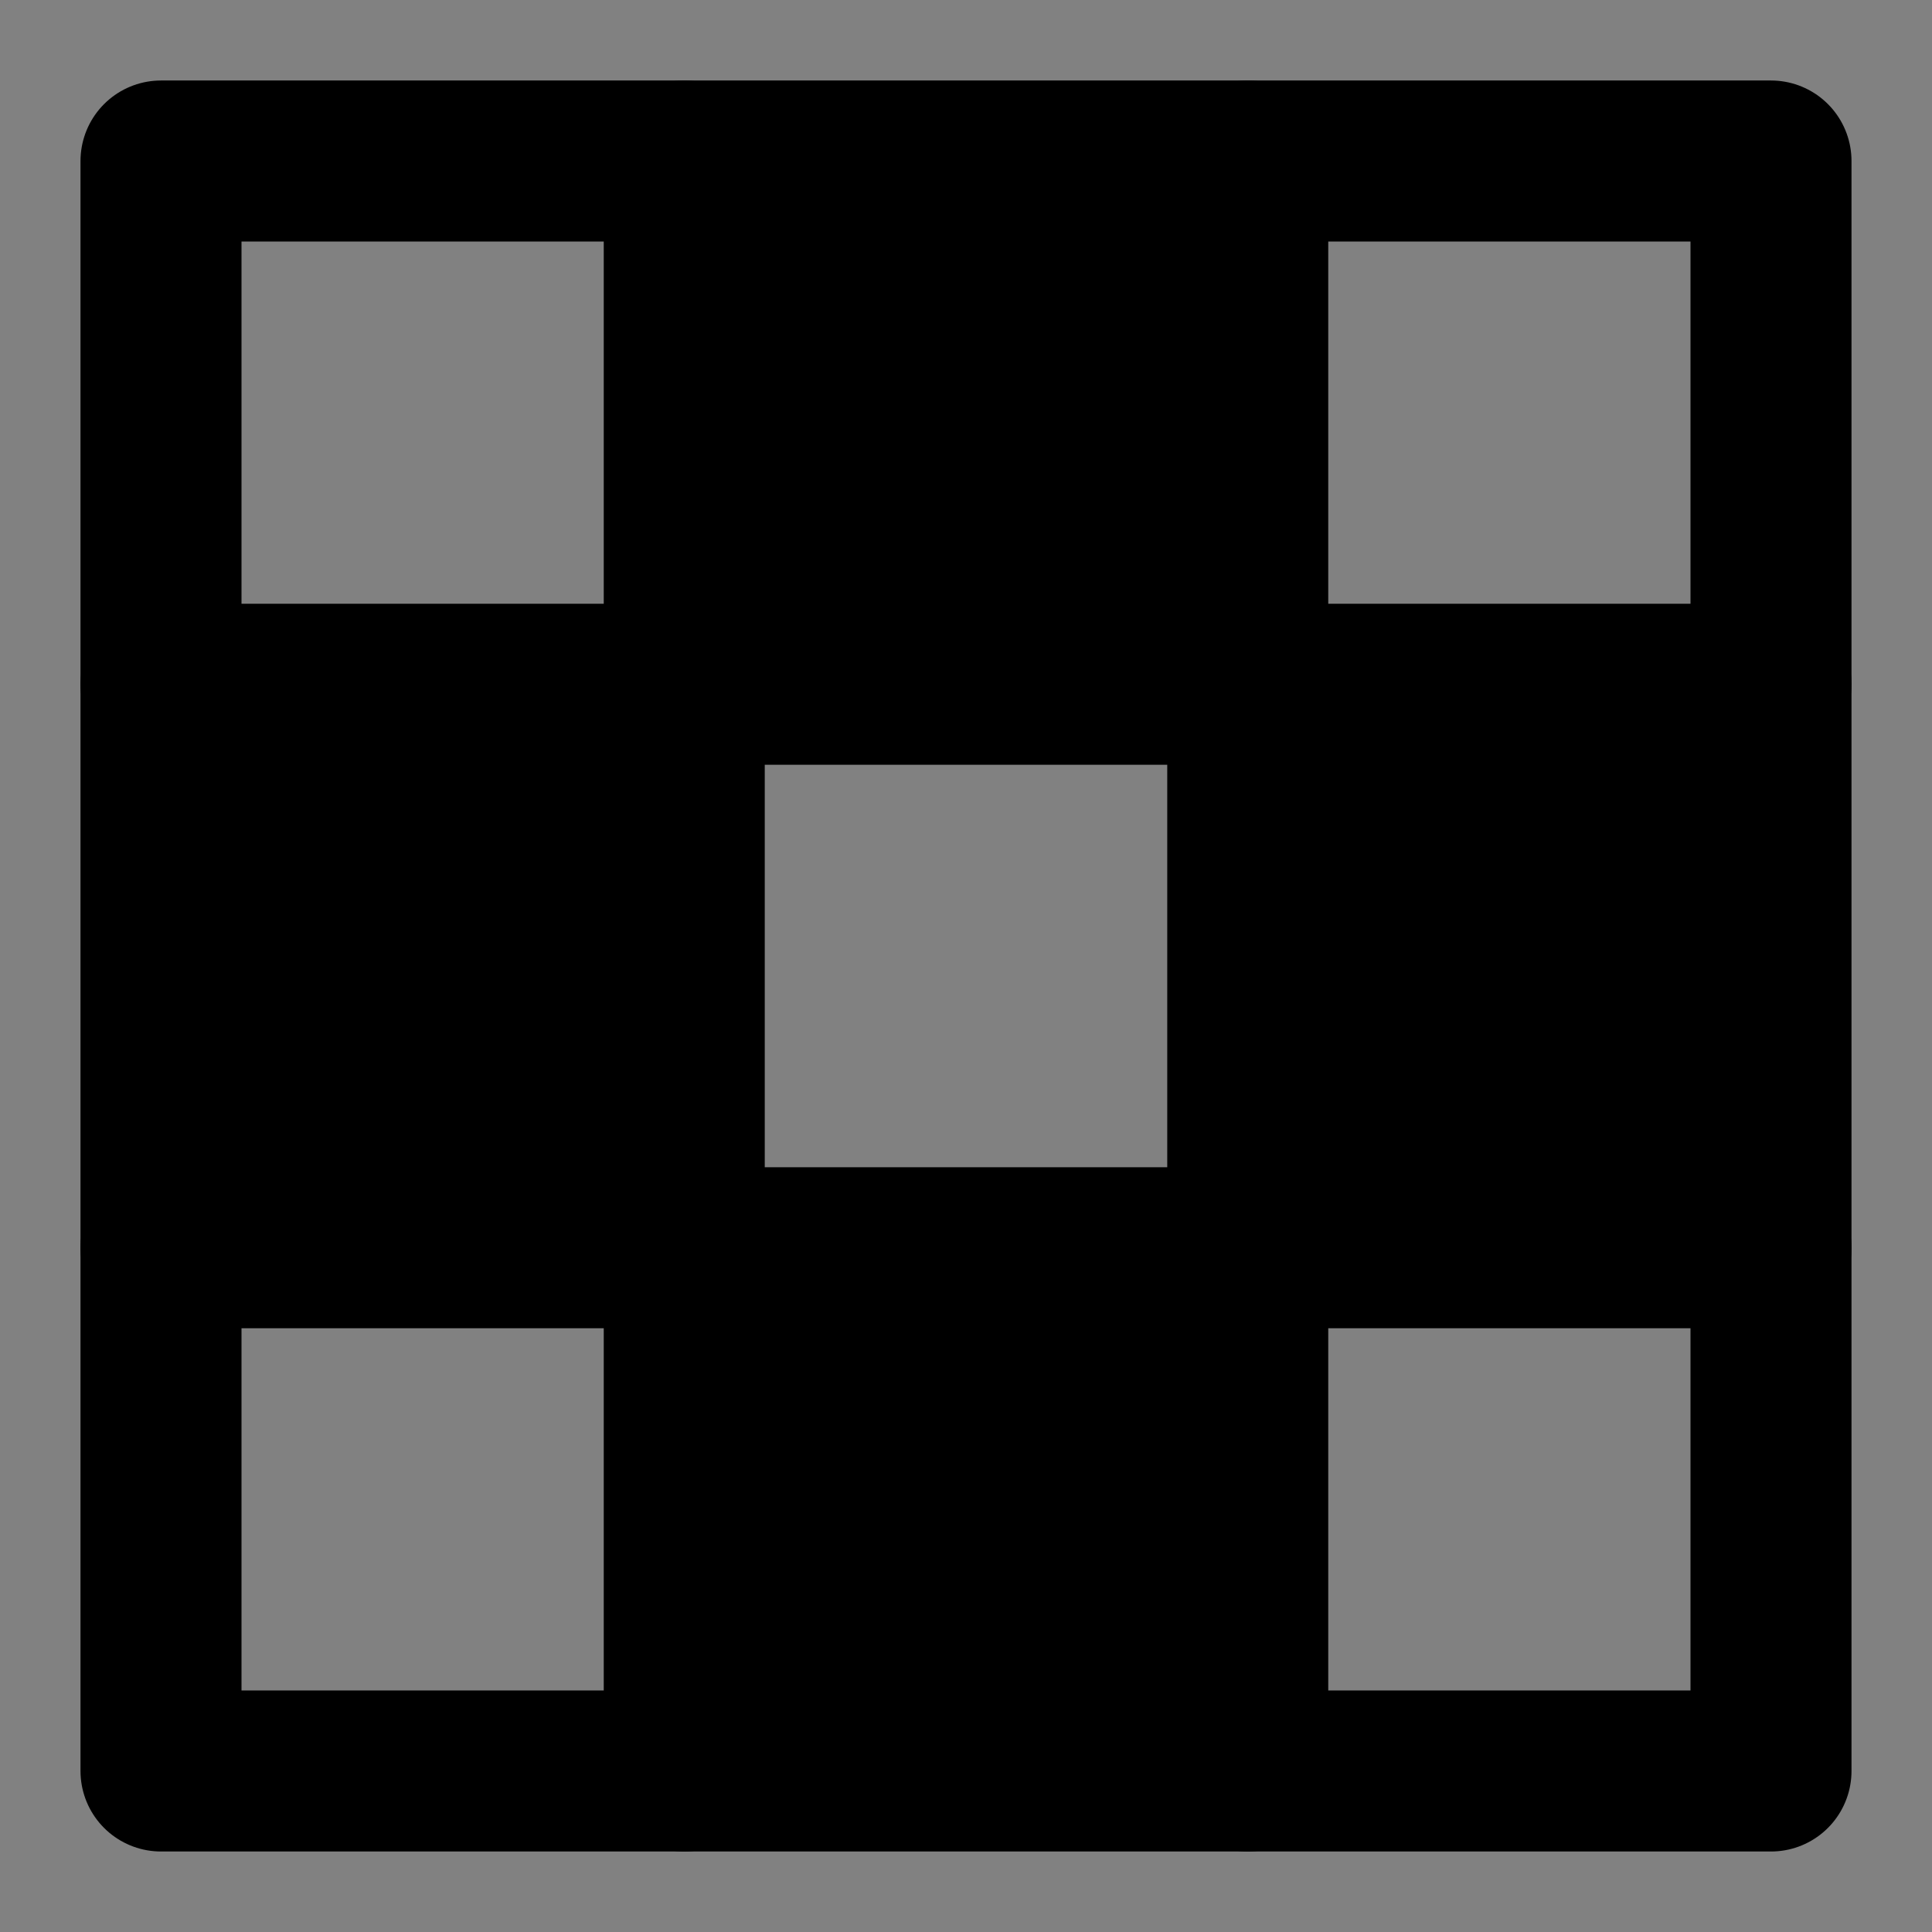 <?xml version="1.0" encoding="utf-8"?>
<svg width="800px" height="800px" viewBox="0 0 48 48" fill="none" xmlns="http://www.w3.org/2000/svg">
  <rect x="0" y="0" width="48" height="48" fill="#808080" stroke="none"/>
  <rect width="48" height="48" fill="white" fill-opacity="0.01"/>
  <rect x="4" y="4" width="40" height="40" stroke="#000000" stroke-width="4" stroke-linecap="round" stroke-linejoin="round"/>
  <path d="M17 4V44" stroke="#000000" stroke-width="4" stroke-linecap="round" stroke-linejoin="round"/>
  <path d="M31 4V44" stroke="#000000" stroke-width="4" stroke-linecap="round" stroke-linejoin="round"/>
  <path d="M4 17H44" stroke="#000000" stroke-width="4" stroke-linecap="round" stroke-linejoin="round"/>
  <path d="M4 31H44" stroke="#000000" stroke-width="4" stroke-linecap="round" stroke-linejoin="round"/>
  <rect x="17.251" y="4.395" width="13.404" height="12.484" style="fill: rgb(0, 0, 0); stroke: rgb(0, 0, 0);"/>
  <rect x="16.915" y="31.49" width="13.863" height="12.168" style="fill: rgb(0, 0, 0); stroke: rgb(0, 0, 0);"/>
  <rect x="31.593" y="17.398" width="12.253" height="12.806" style="fill: rgb(0, 0, 0); stroke: rgb(0, 0, 0);"/>
  <rect x="4.02" y="17.364" width="13.028" height="13.567" style="fill: rgb(0, 0, 0); stroke: rgb(0, 0, 0);"/>
</svg>
